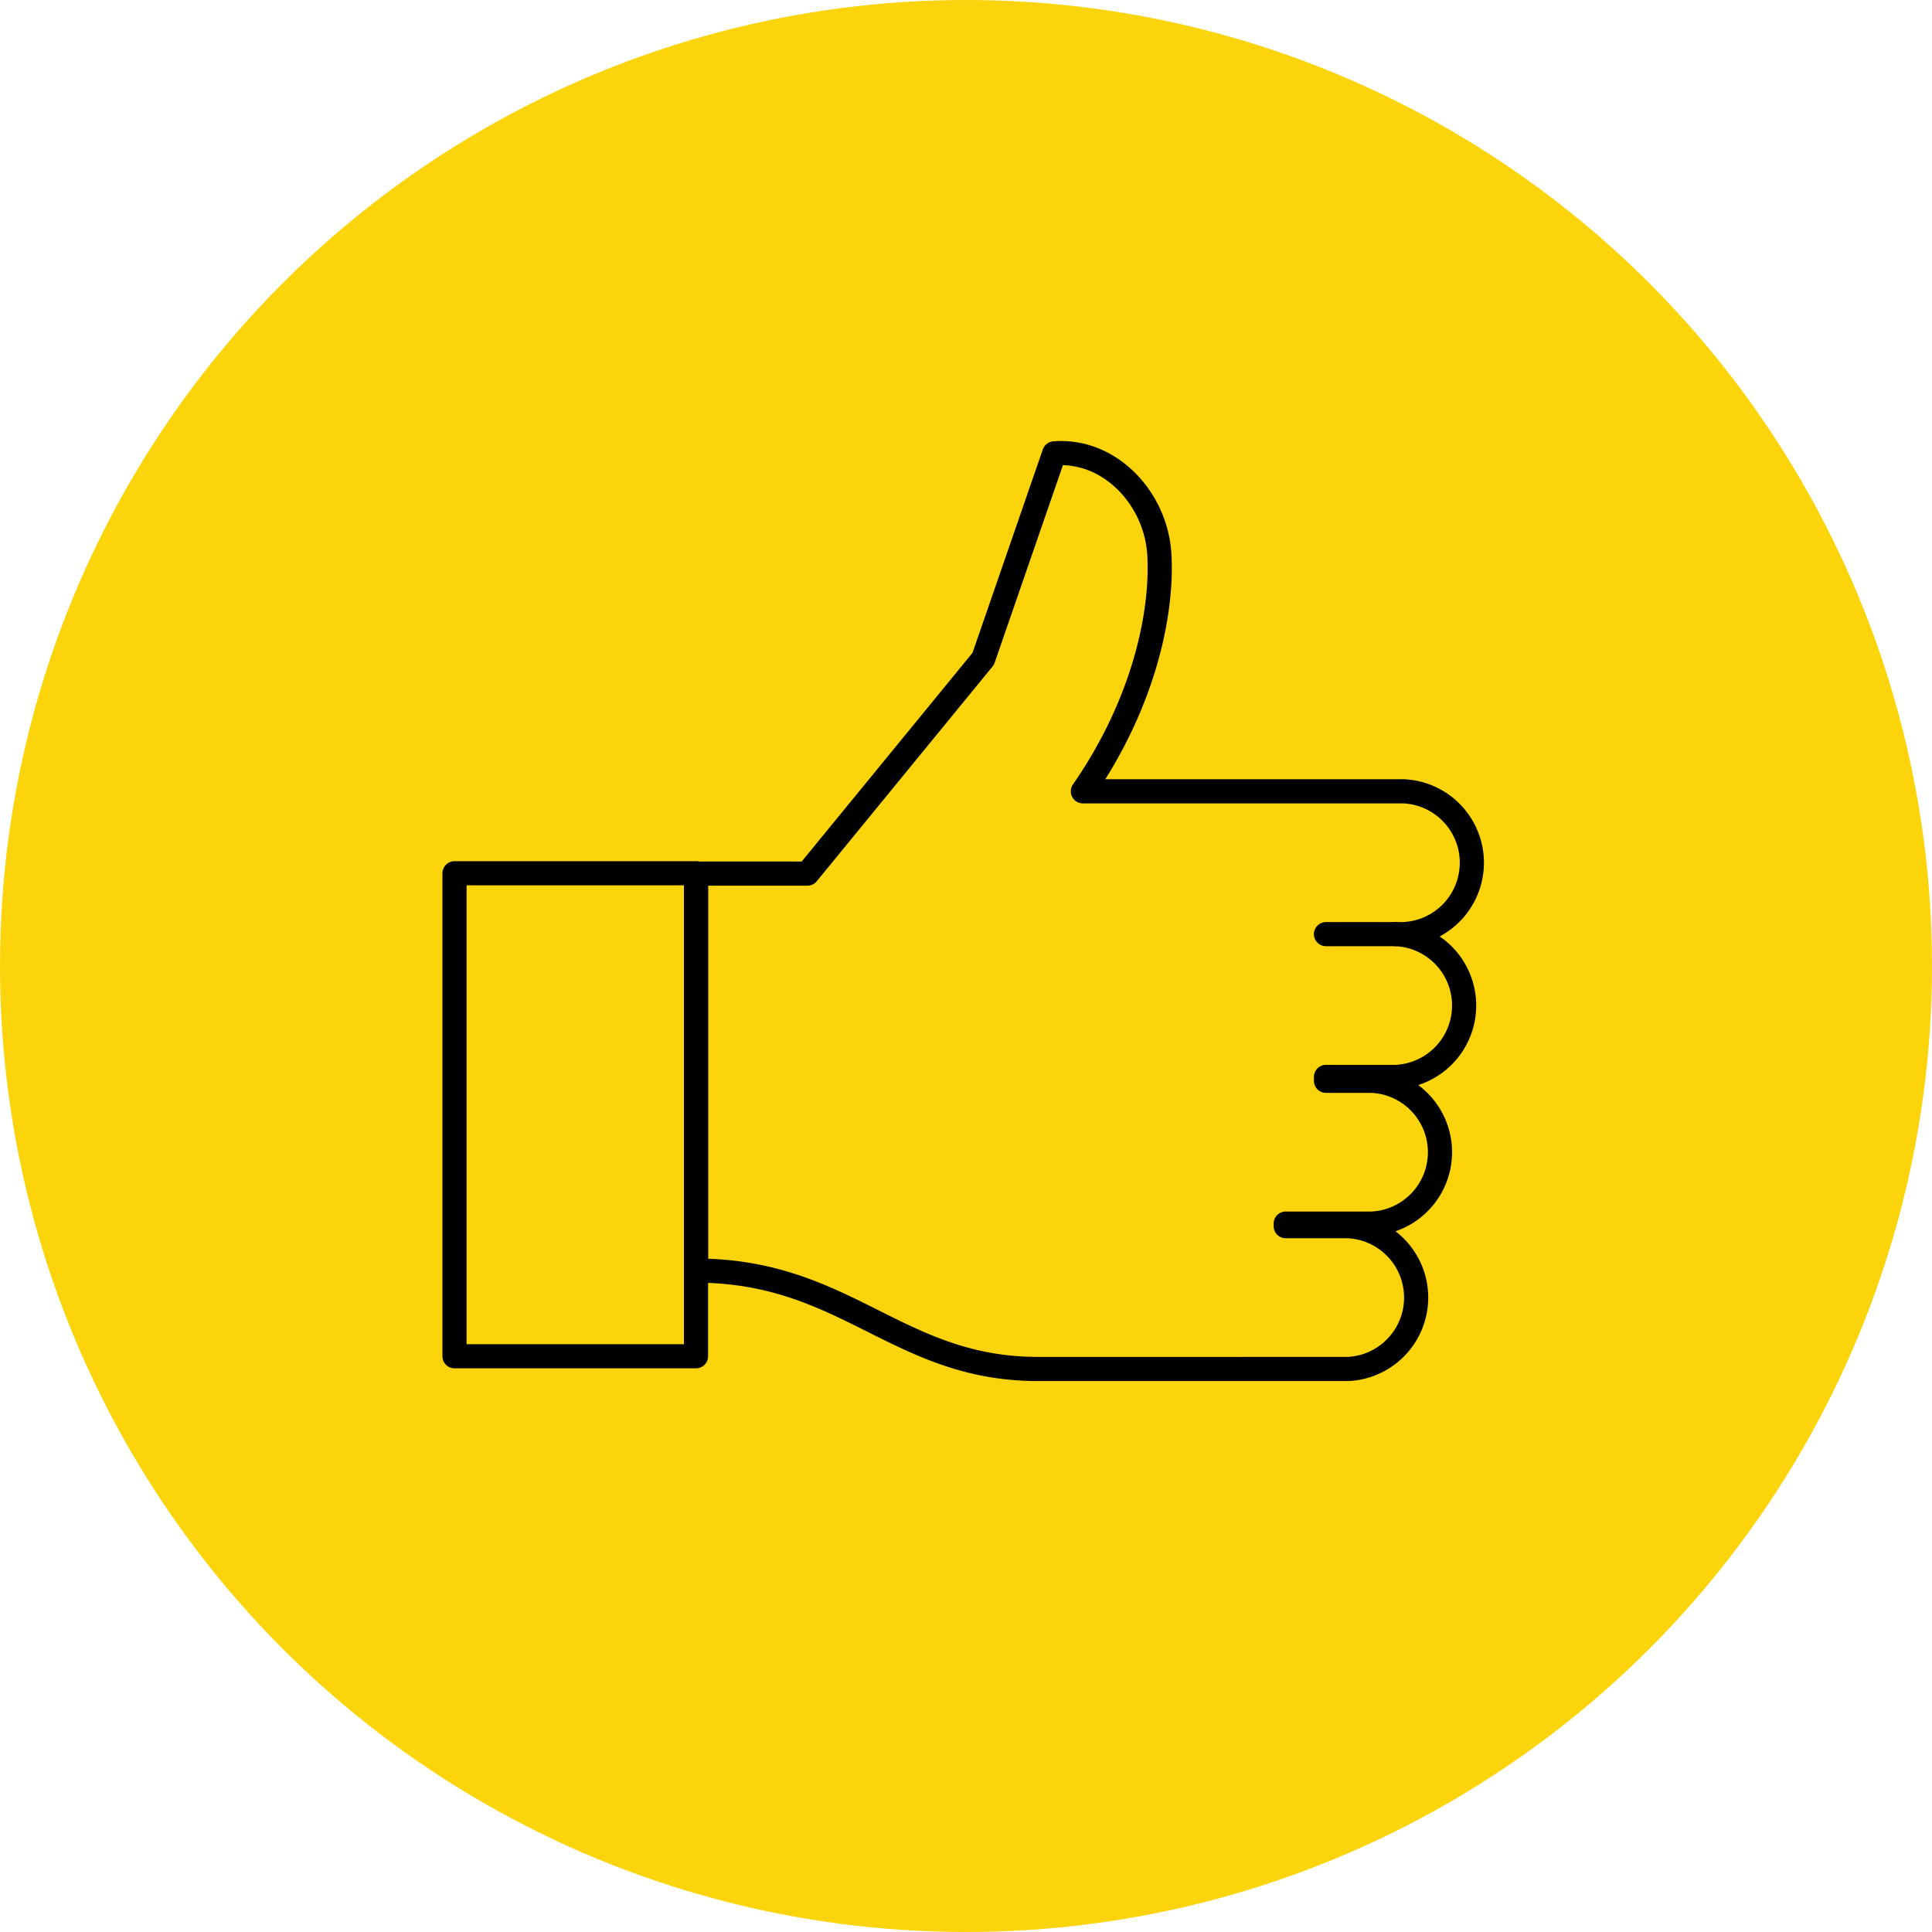 <svg id="Слой_1" data-name="Слой 1" xmlns="http://www.w3.org/2000/svg" viewBox="0 0 120 120">

<defs><style>.cls-2{fill:#fcd40c;}.cls-1{fill:none;stroke:#000;stroke-linecap:round;stroke-linejoin:round;stroke-width:1.5px;}</style></defs>

<title>001</title><circle class="cls-2" cx="60" cy="60" r="60"/><rect class="cls-1" x="28.23" y="54.24" width="15" height="30"/><line class="cls-1" x1="86.71" y1="58.02" x2="82.36" y2="58.02"/><path class="cls-1" d="M72,34.3c-0.27-3.41-3.1-6.41-6.52-6.14L61.07,40.92,50.15,54.26H43.23V78.92c9.33,0,12.5,6.11,21.24,6.11H83.73a4.44,4.44,0,0,0,0-8.87H79.86V76h5.35a4.44,4.44,0,0,0,0-8.87H82.36V66.89h4.35a4.44,4.44,0,0,0,0-8.87h0.48a4.44,4.44,0,0,0,0-8.87H67.26C71.23,43.42,72.24,37.71,72,34.3Z"/></svg>